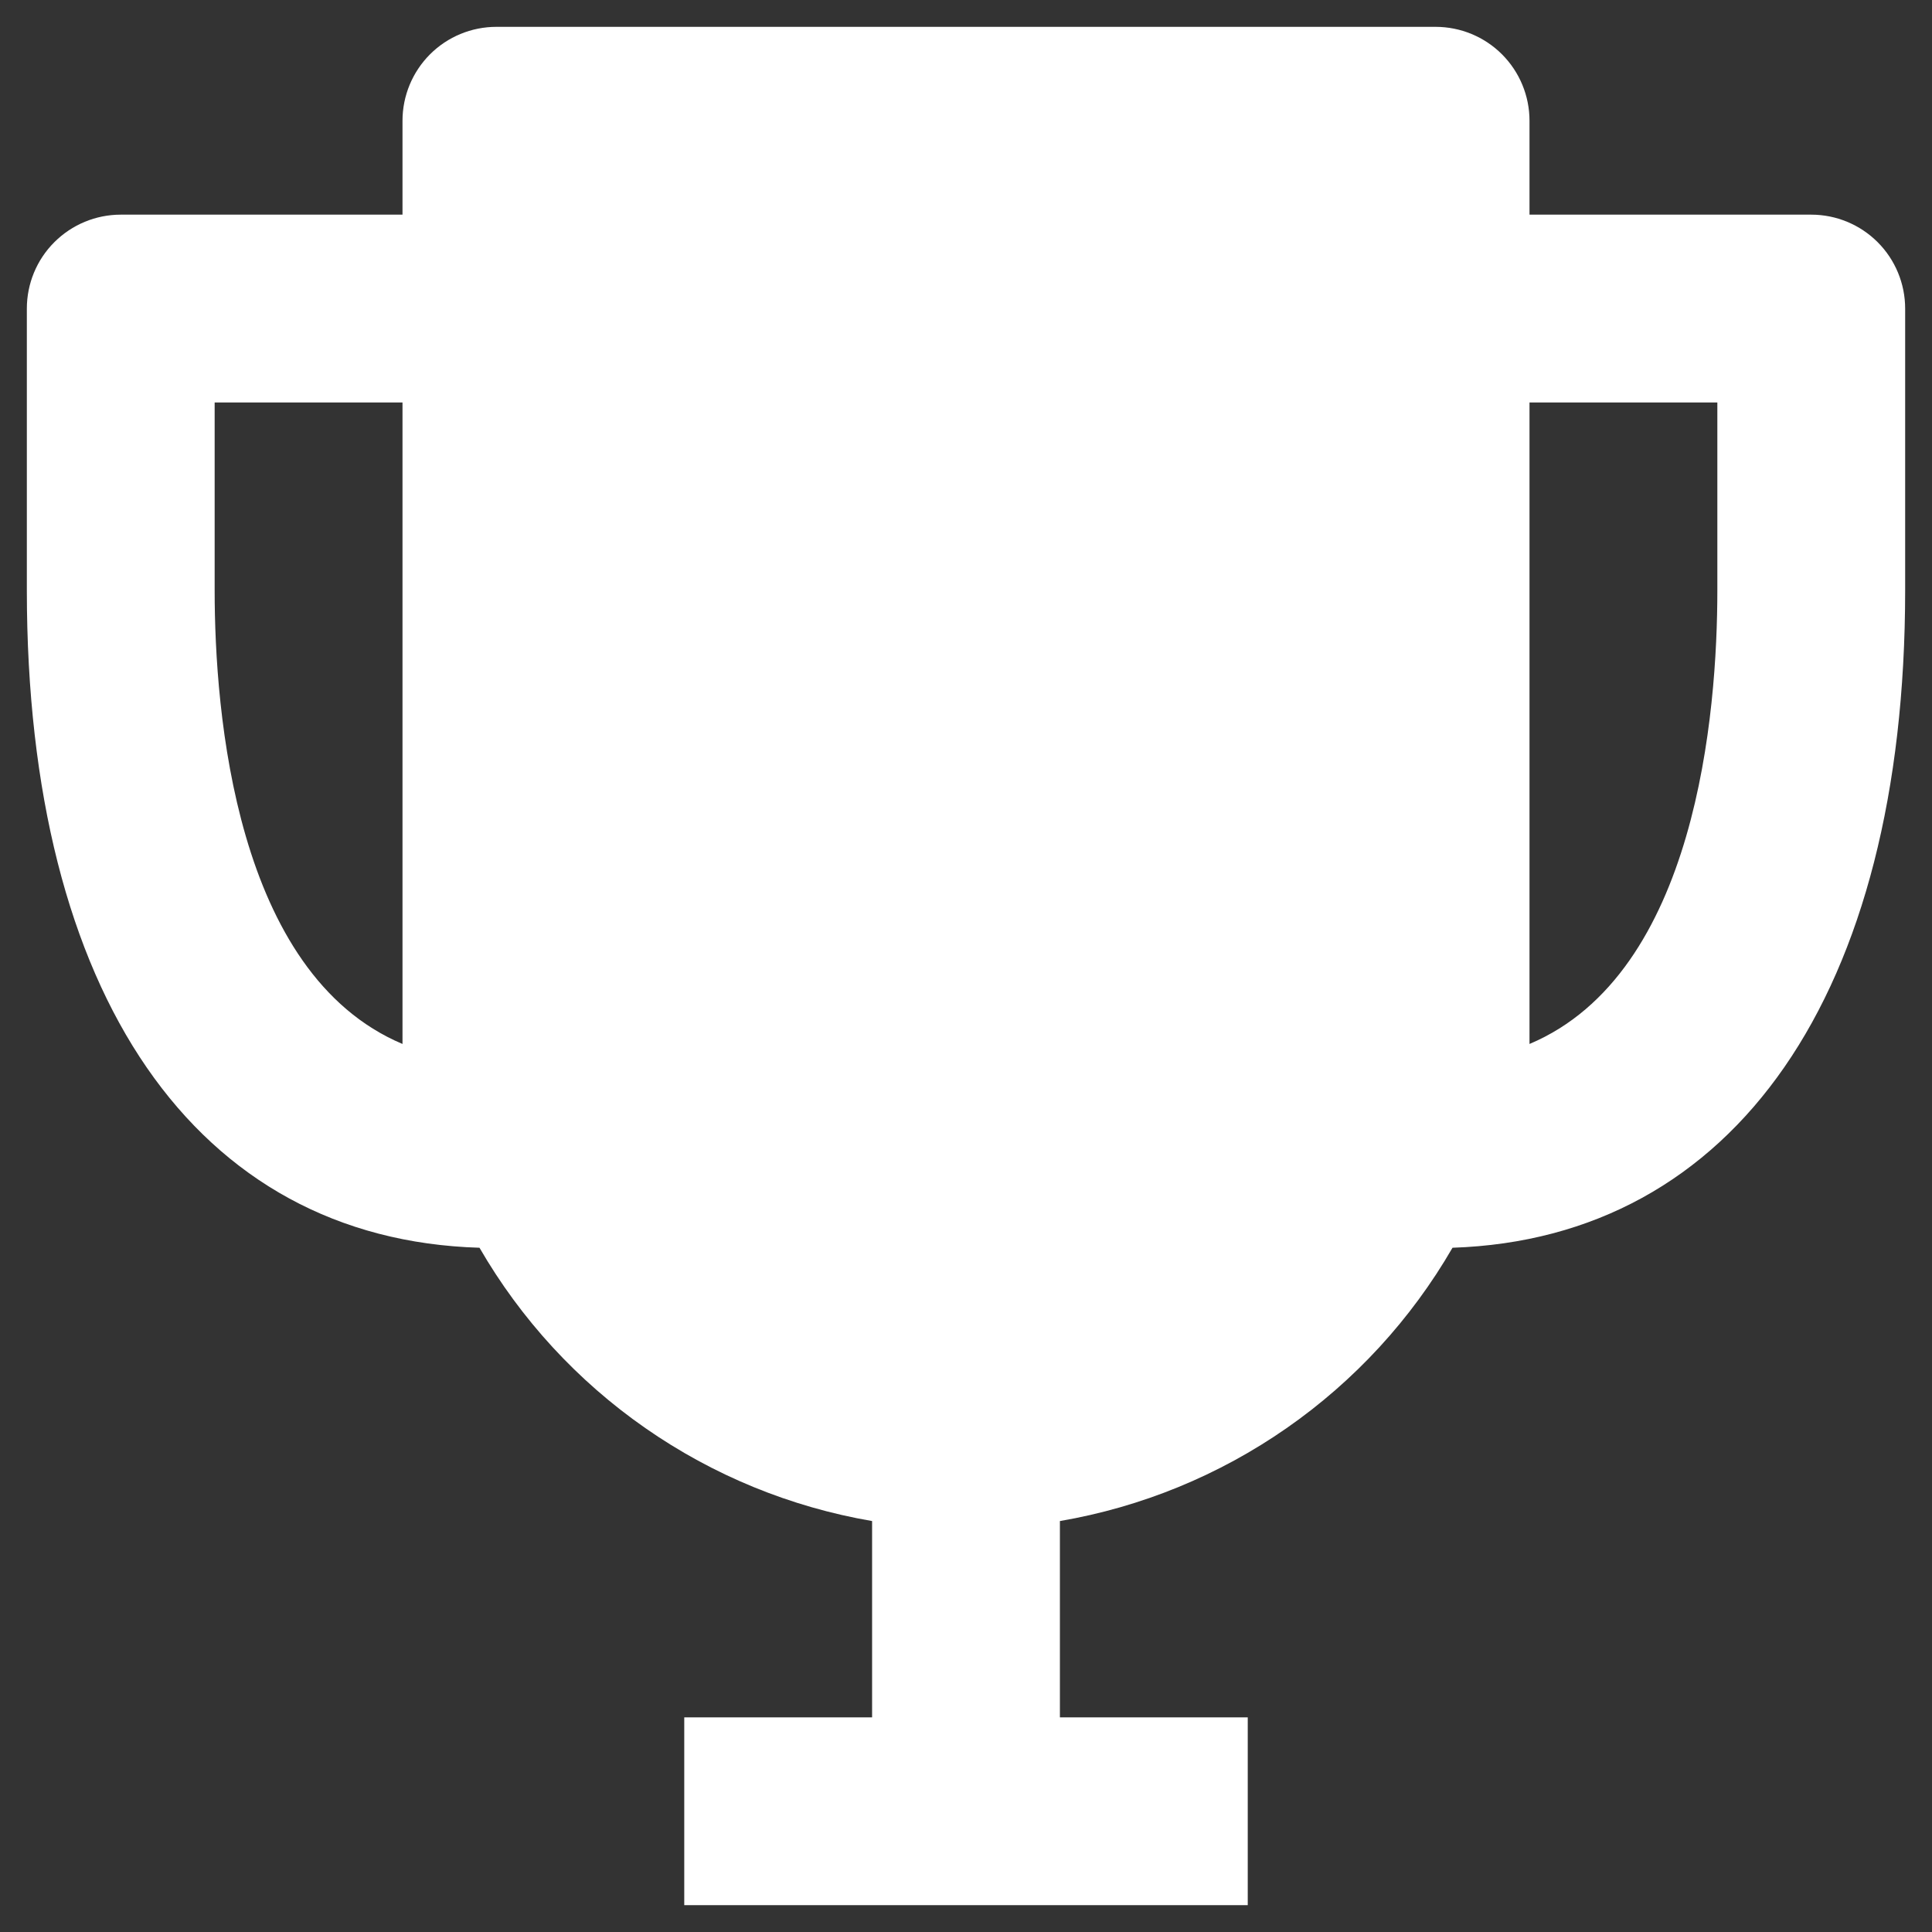 <svg width="48" height="48" viewBox="0 0 48 48" fill="none" xmlns="http://www.w3.org/2000/svg">
<rect x="0" y="0" width="48" height="48" fill="#333333" stroke="none"/>
<path d="M45 5.333H38V3C38 2.381 37.754 1.788 37.317 1.35C36.879 0.912 36.285 0.667 35.667 0.667H12.333C11.714 0.667 11.121 0.912 10.683 1.35C10.246 1.788 10 2.381 10 3V5.333H3C2.381 5.333 1.788 5.579 1.35 6.017C0.912 6.454 0.667 7.048 0.667 7.667V14.667C0.667 24.723 4.867 30.79 11.913 31C12.941 32.778 14.348 34.308 16.034 35.481C17.719 36.655 19.642 37.443 21.667 37.79V42.667H17V47.333H31V42.667H26.333V37.79C28.358 37.443 30.281 36.655 31.966 35.481C33.652 34.308 35.059 32.778 36.087 31C43.087 30.767 47.333 24.7 47.333 14.667V7.667C47.333 7.048 47.087 6.454 46.65 6.017C46.212 5.579 45.619 5.333 45 5.333ZM5.333 14.667V10H10V25.937C5.847 24.187 5.333 17.7 5.333 14.667ZM38 25.937V10H42.667V14.667C42.667 17.7 42.153 24.187 38 25.937Z" fill="white"/>
</svg>
